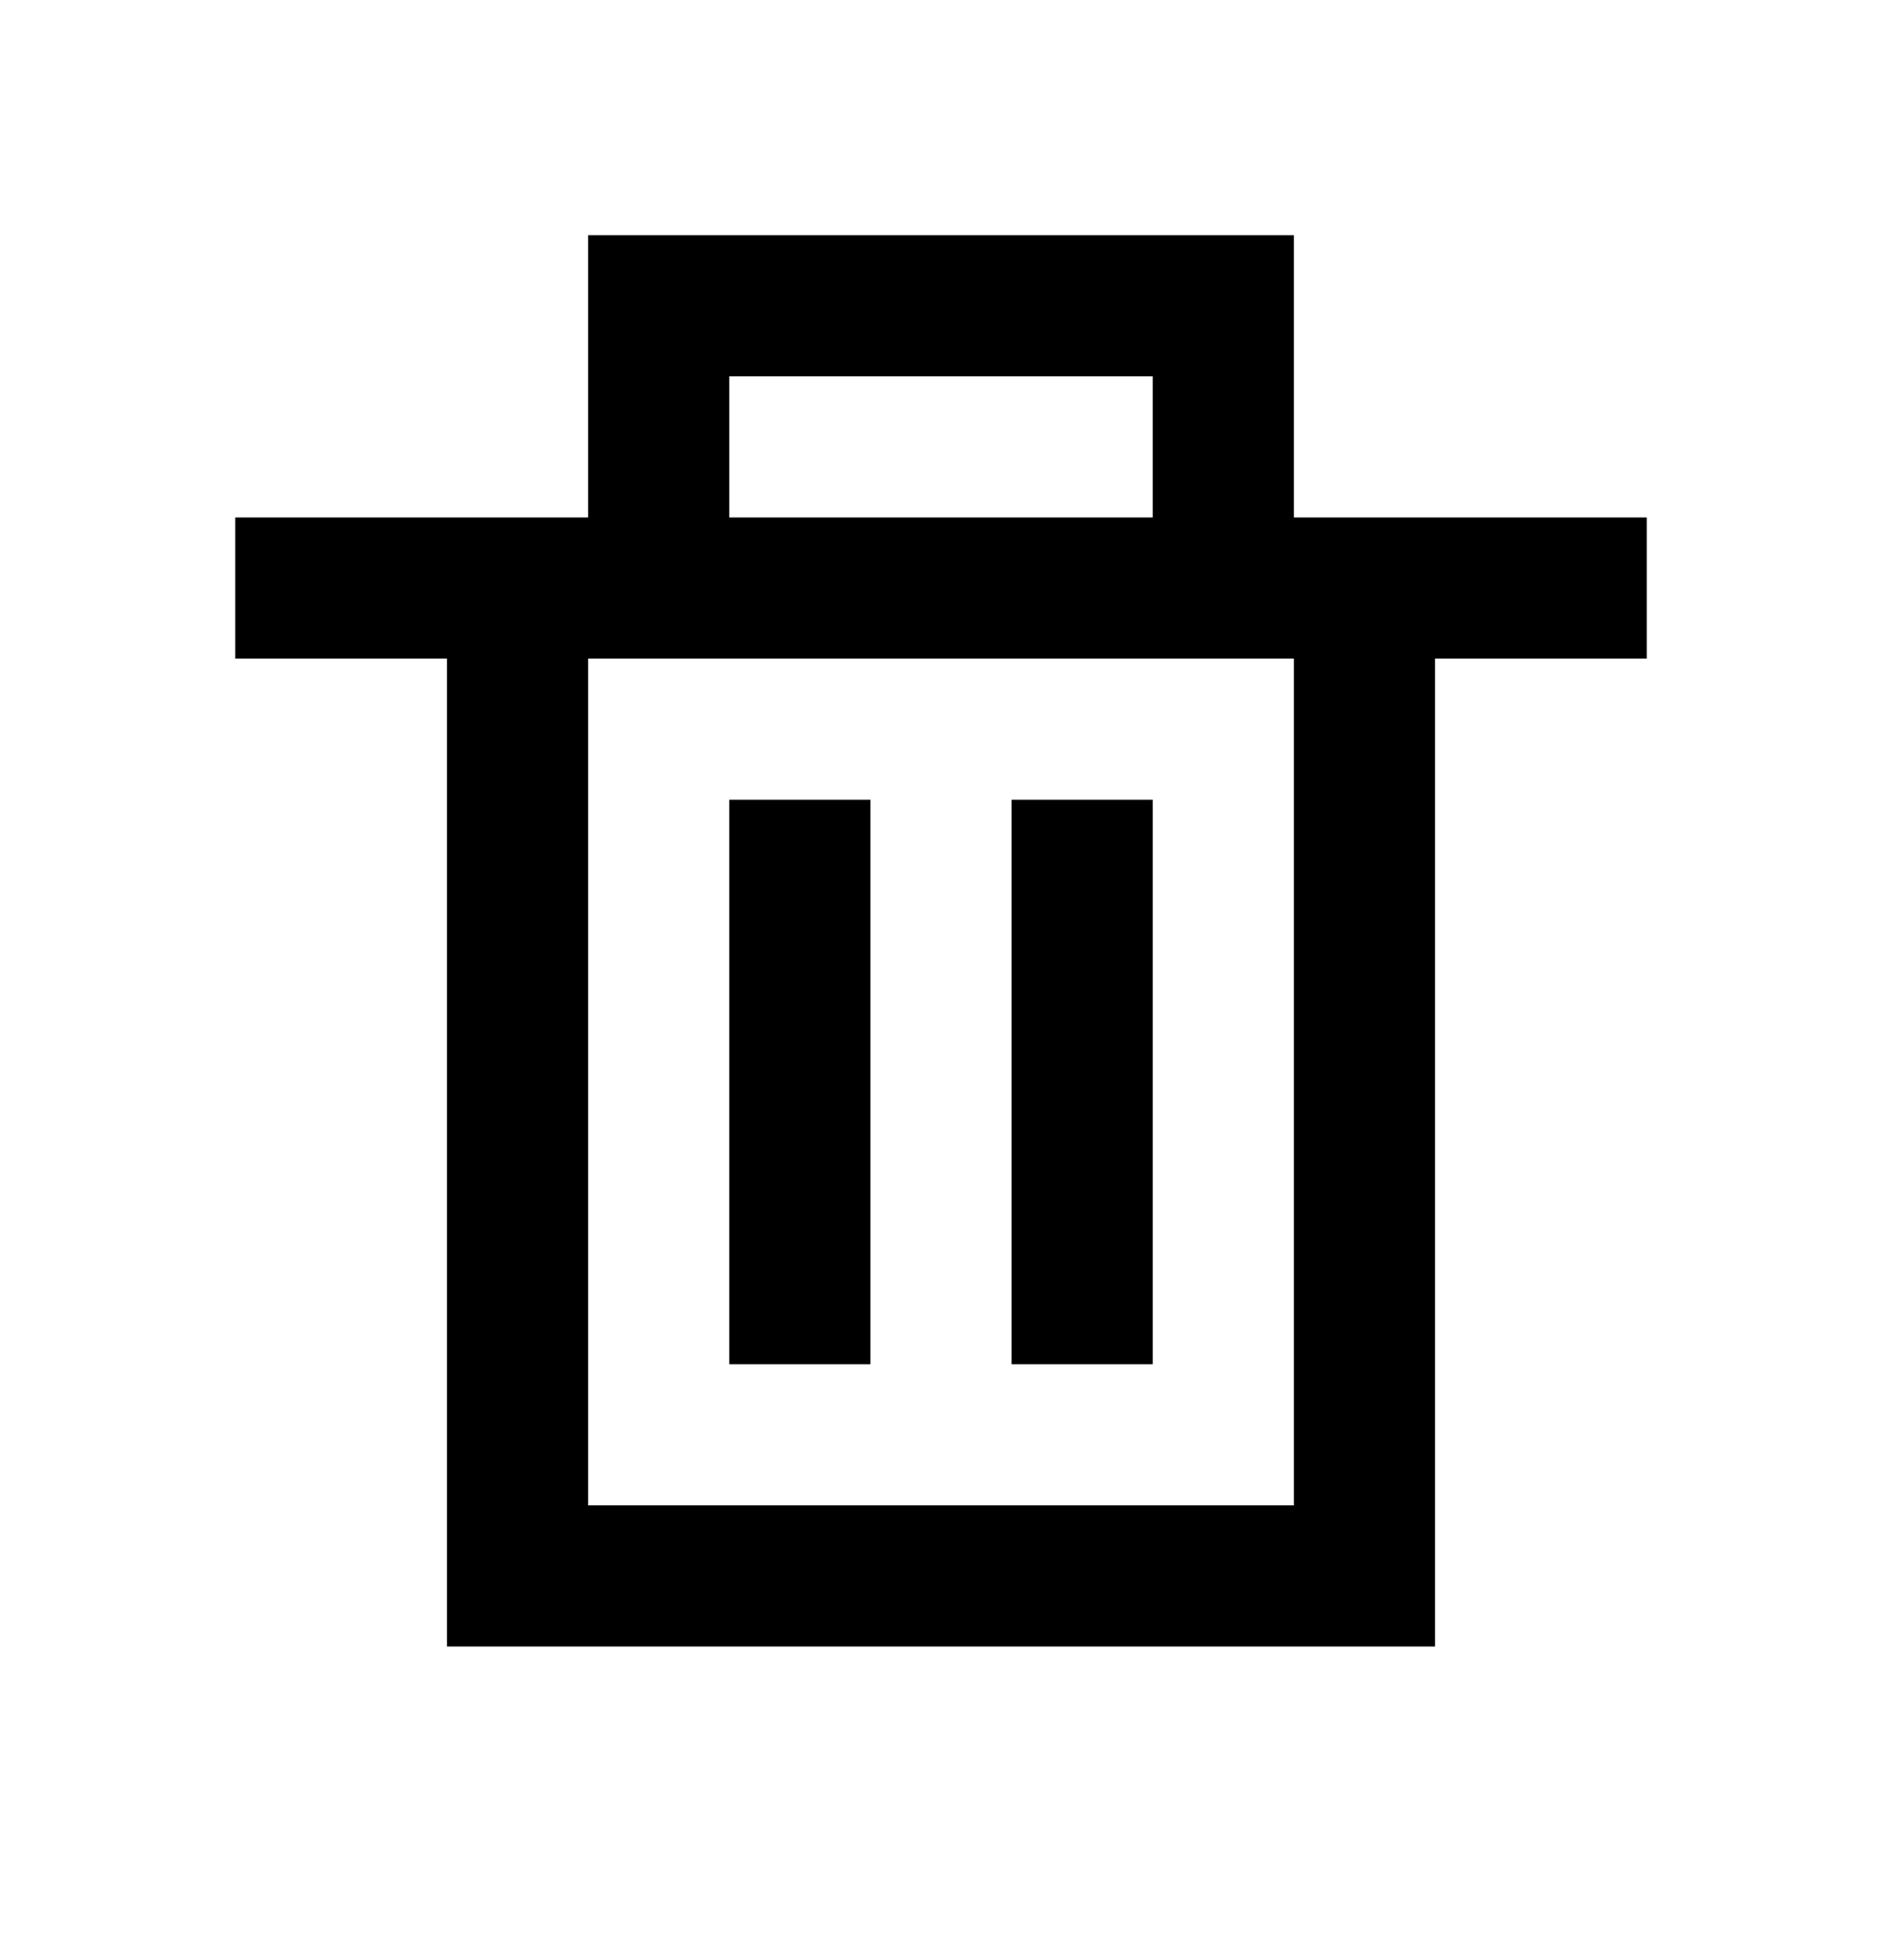 <svg xmlns="http://www.w3.org/2000/svg" width="24" height="25" viewBox="0 0 24 25">
    <g fill="none" fill-rule="evenodd">
        <g fill="#000">
            <g>
                <g>
                    <g>
                        <g>
                            <path d="M9.3 17.4h1.8v-7.2H9.3v7.2zm3.6 0h1.8v-7.2h-1.8v7.2zm-5.4 1.8h9V8.4h-9v10.8zM9.3 6.6h5.4V4.8H9.3v1.8zm7.2 0V3h-9v3.6H3v1.8h2.7V21h12.6V8.4H21V6.6h-4.5z" transform="translate(-1520 -4265) translate(268 3555) translate(0 252) translate(1232 404) translate(20 54)"/>
                        </g>
                    </g>
                </g>
            </g>
        </g>
    </g>
</svg>
